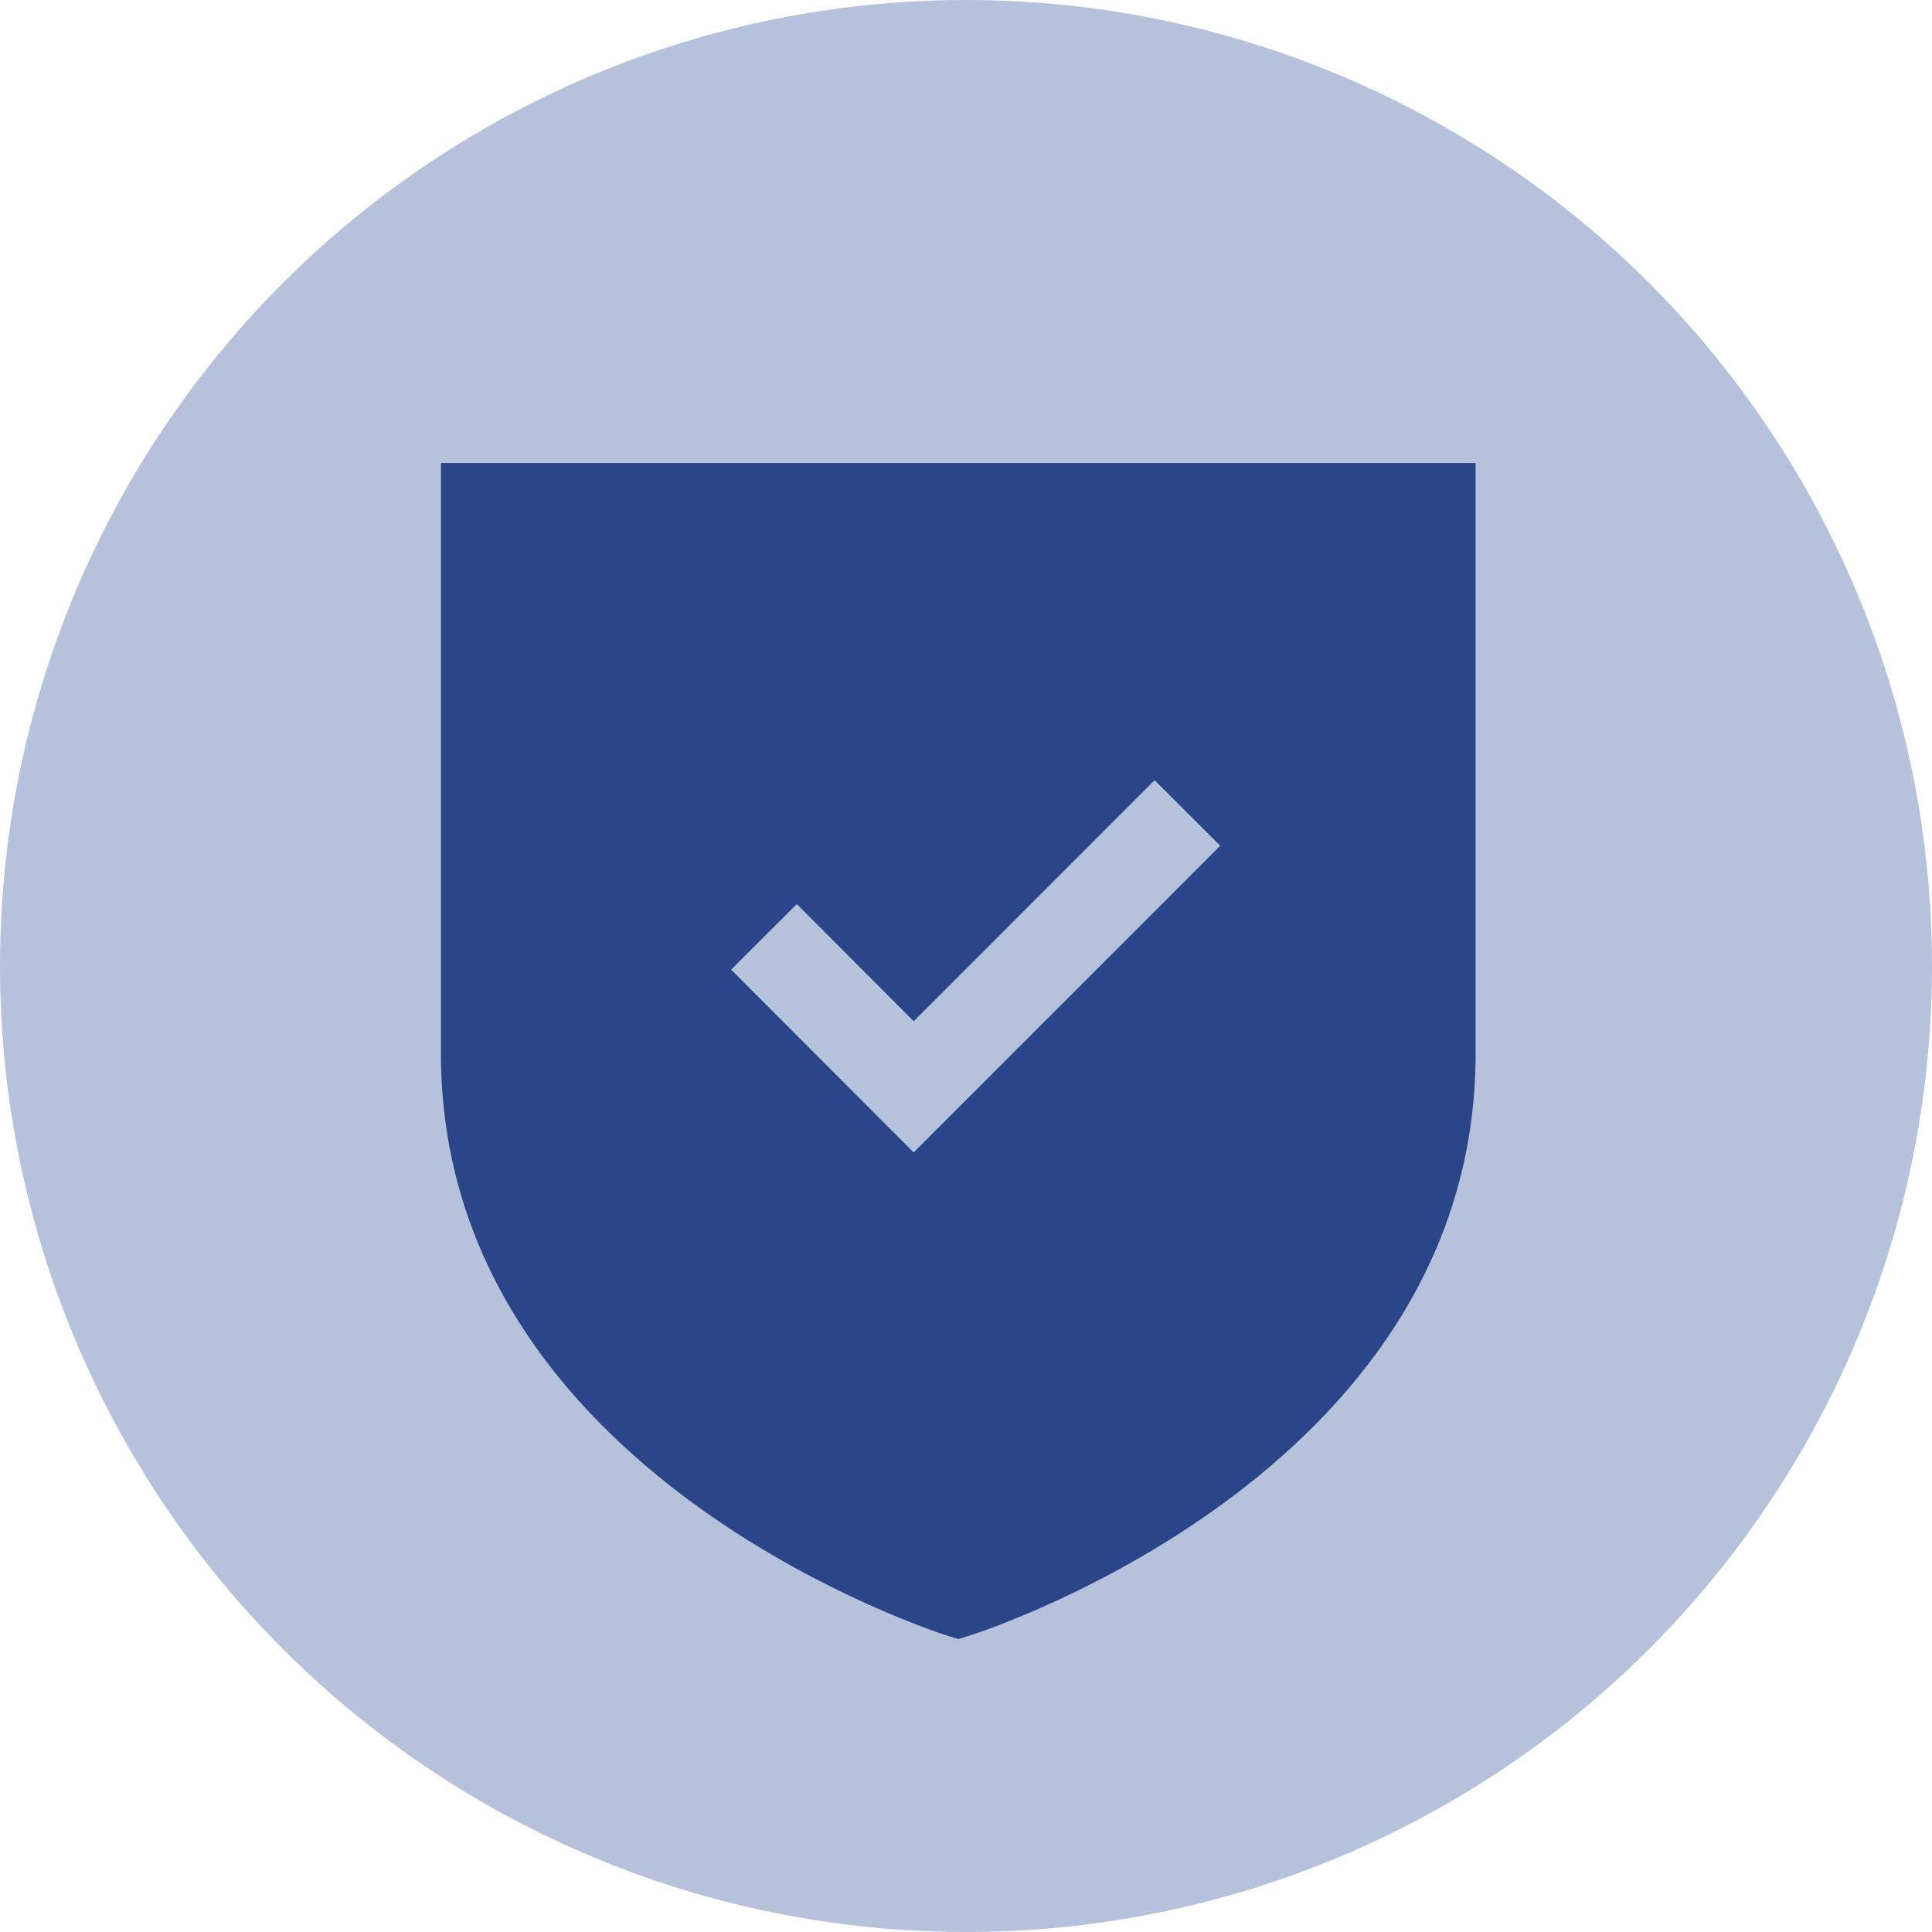 <svg width="125" height="125" viewBox="0 0 125 125" fill="none" xmlns="http://www.w3.org/2000/svg">
<circle cx="62.5" cy="62.5" r="62.5" fill="#B6C1DC"/>
<path fill-rule="evenodd" clip-rule="evenodd" d="M59.112 74.562L47.304 62.734L51.552 58.494L59.116 66.074L74.704 50.478L78.948 54.718L59.112 74.562ZM28.528 29.954V68.154C28.528 95.594 61.096 105.77 61.424 105.87L62.004 106.046L62.584 105.87C62.912 105.77 95.472 95.594 95.472 68.154V29.954H28.528Z" fill="#2A4588"/>
</svg>

